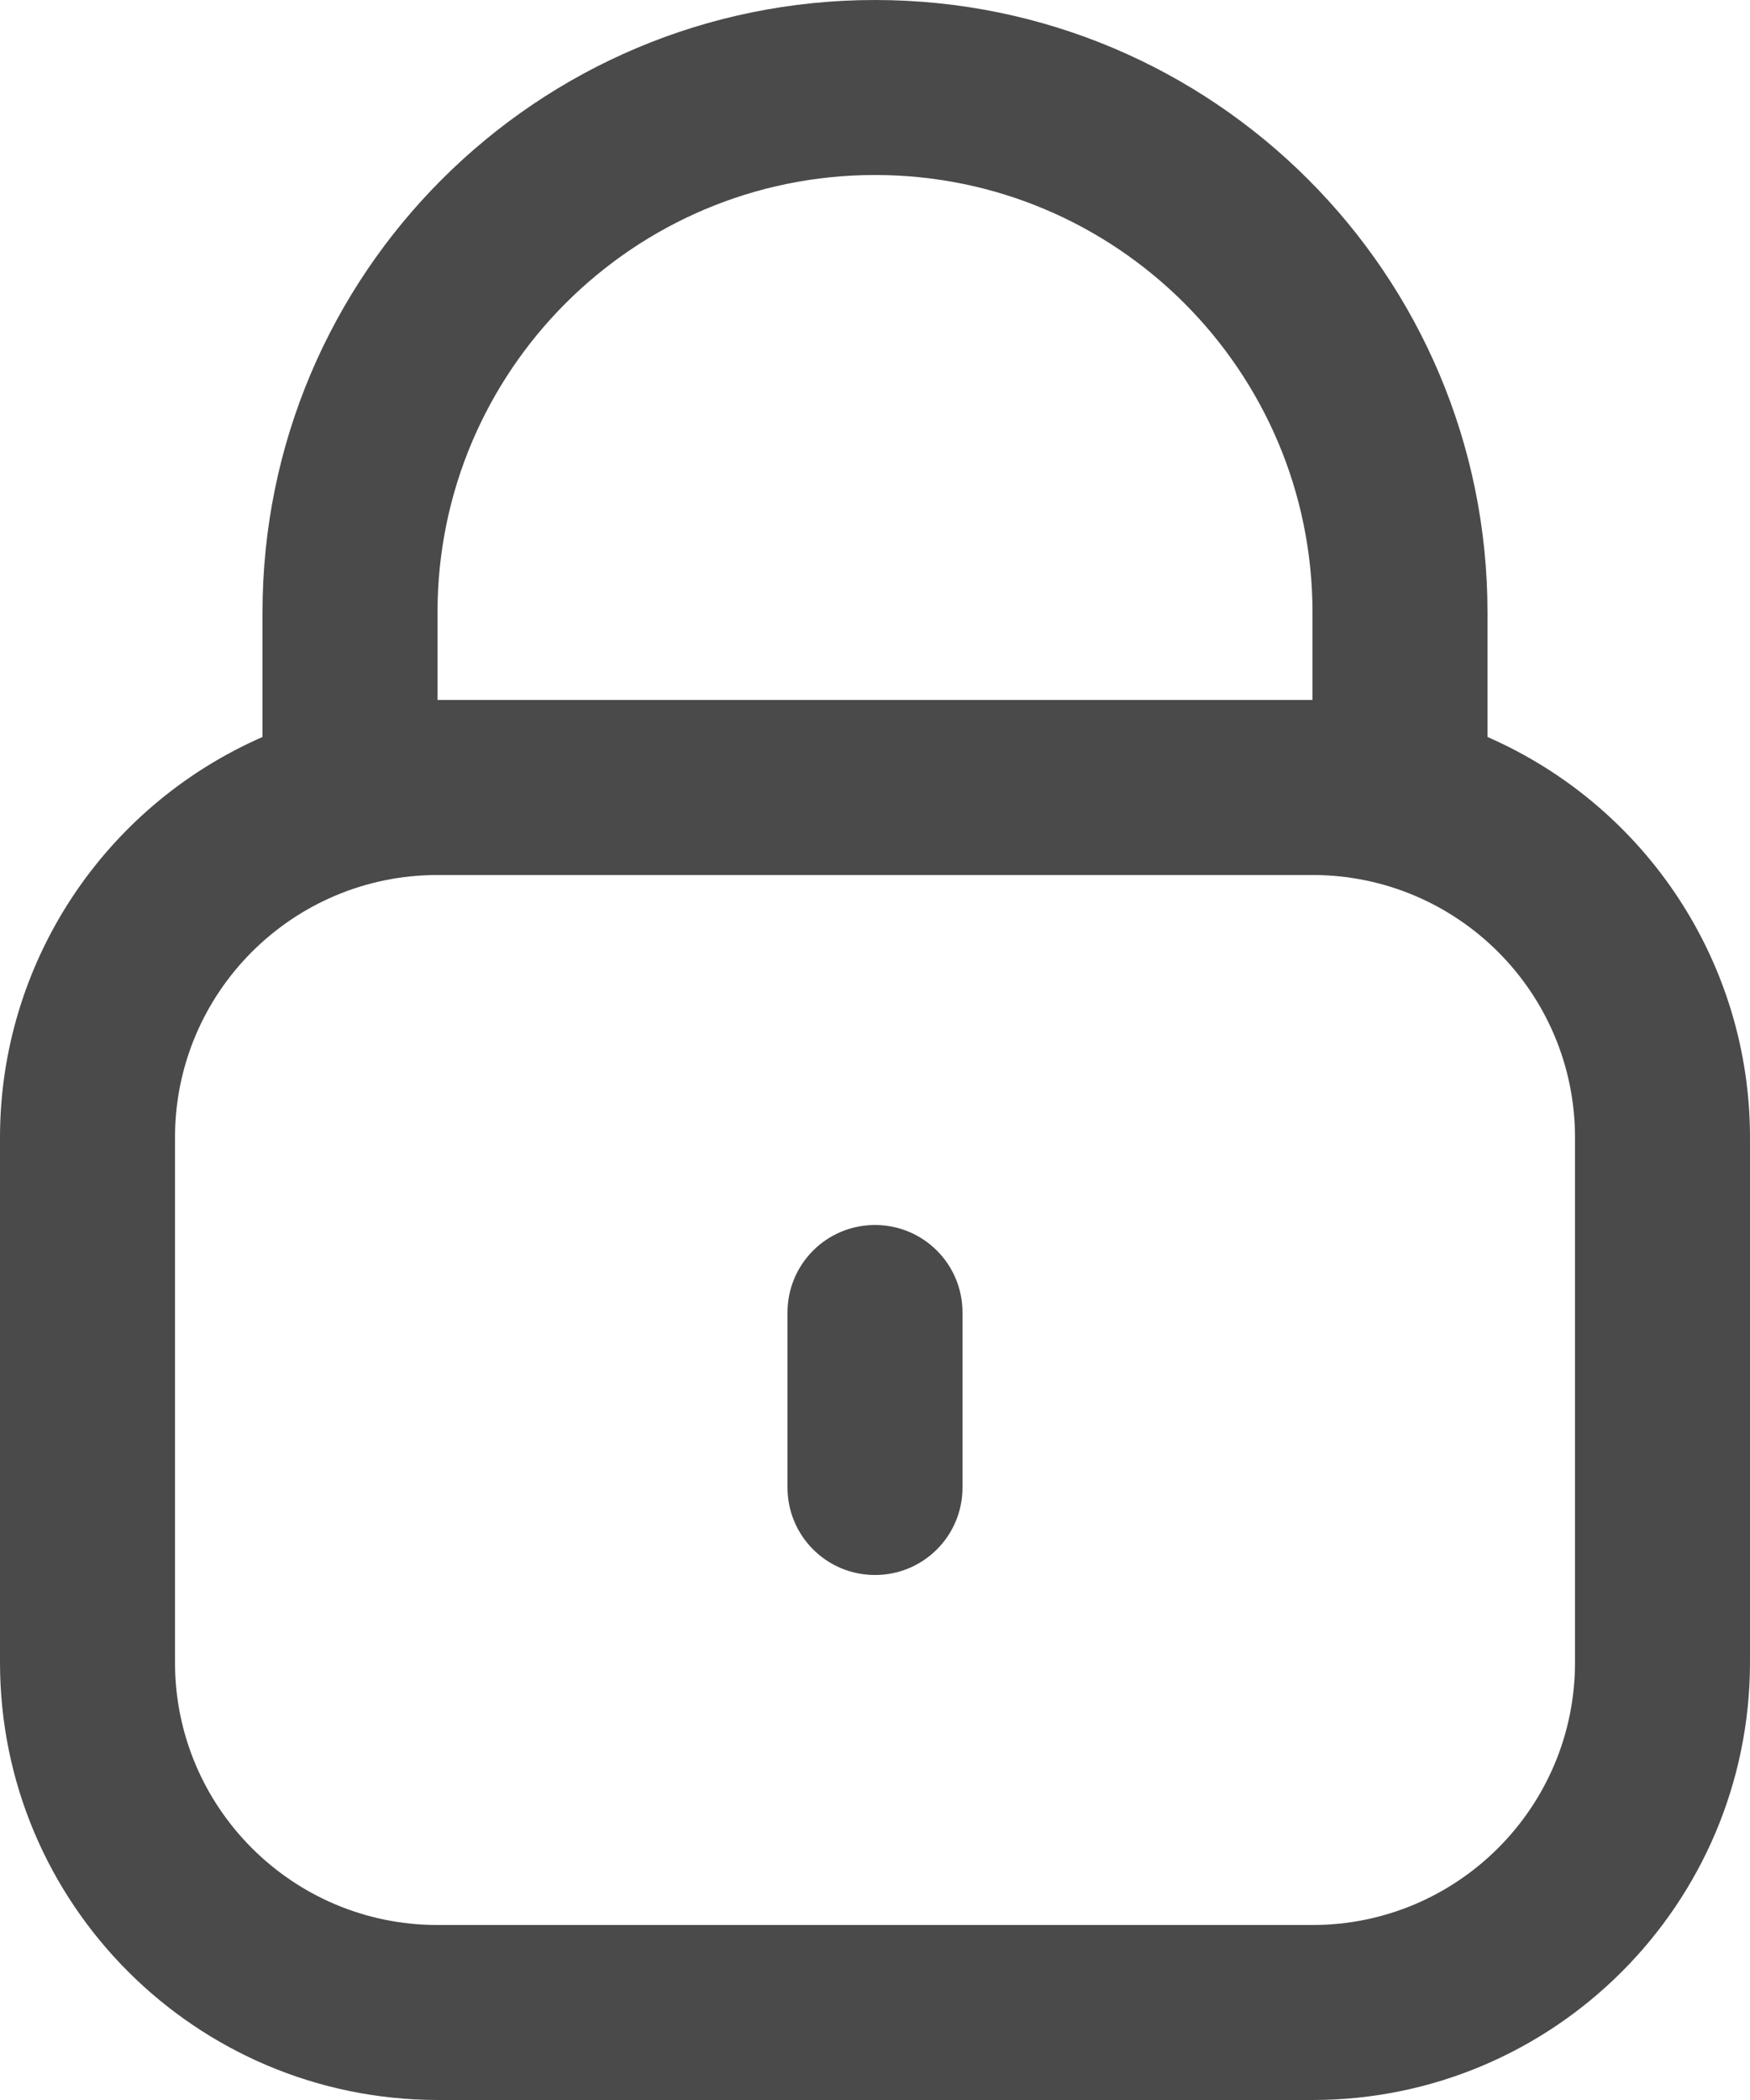 <svg width="15" height="18" viewBox="0 0 15 18" fill="none" xmlns="http://www.w3.org/2000/svg">
<g clip-path="url(#clip0_96_16)">
<path d="M12.75 6.317V5.25C12.75 2.35 10.4 0 7.5 0C4.6 0 2.25 2.35 2.25 5.25V6.317C0.885 6.915 0 8.26 0 9.75V14.25C0 16.32 1.68 17.997 3.75 18H11.25C13.32 18 14.998 16.32 15 14.25V9.75C15 8.26 14.115 6.915 12.75 6.317ZM3.75 5.25C3.75 3.18 5.43 1.5 7.5 1.5C9.57 1.5 11.25 3.18 11.25 5.25V6H3.75V5.25ZM13.5 14.25C13.5 15.492 12.492 16.5 11.25 16.5H3.75C2.507 16.5 1.5 15.492 1.5 14.25V9.75C1.5 8.508 2.507 7.5 3.75 7.5H11.25C12.492 7.5 13.5 8.508 13.5 9.75V14.25Z" fill="#4A4A4B"/>
<path d="M7.5 10.5C7.085 10.5 6.75 10.835 6.75 11.25V12.75C6.75 13.165 7.085 13.5 7.5 13.5C7.915 13.5 8.25 13.165 8.25 12.75V11.25C8.25 10.835 7.915 10.5 7.5 10.5Z" fill="#4A4A4B"/>
</g>
<defs>
<clipPath id="clip0_96_16">
<rect width="15" height="18" fill="white"/>
</clipPath>
</defs>
</svg>
